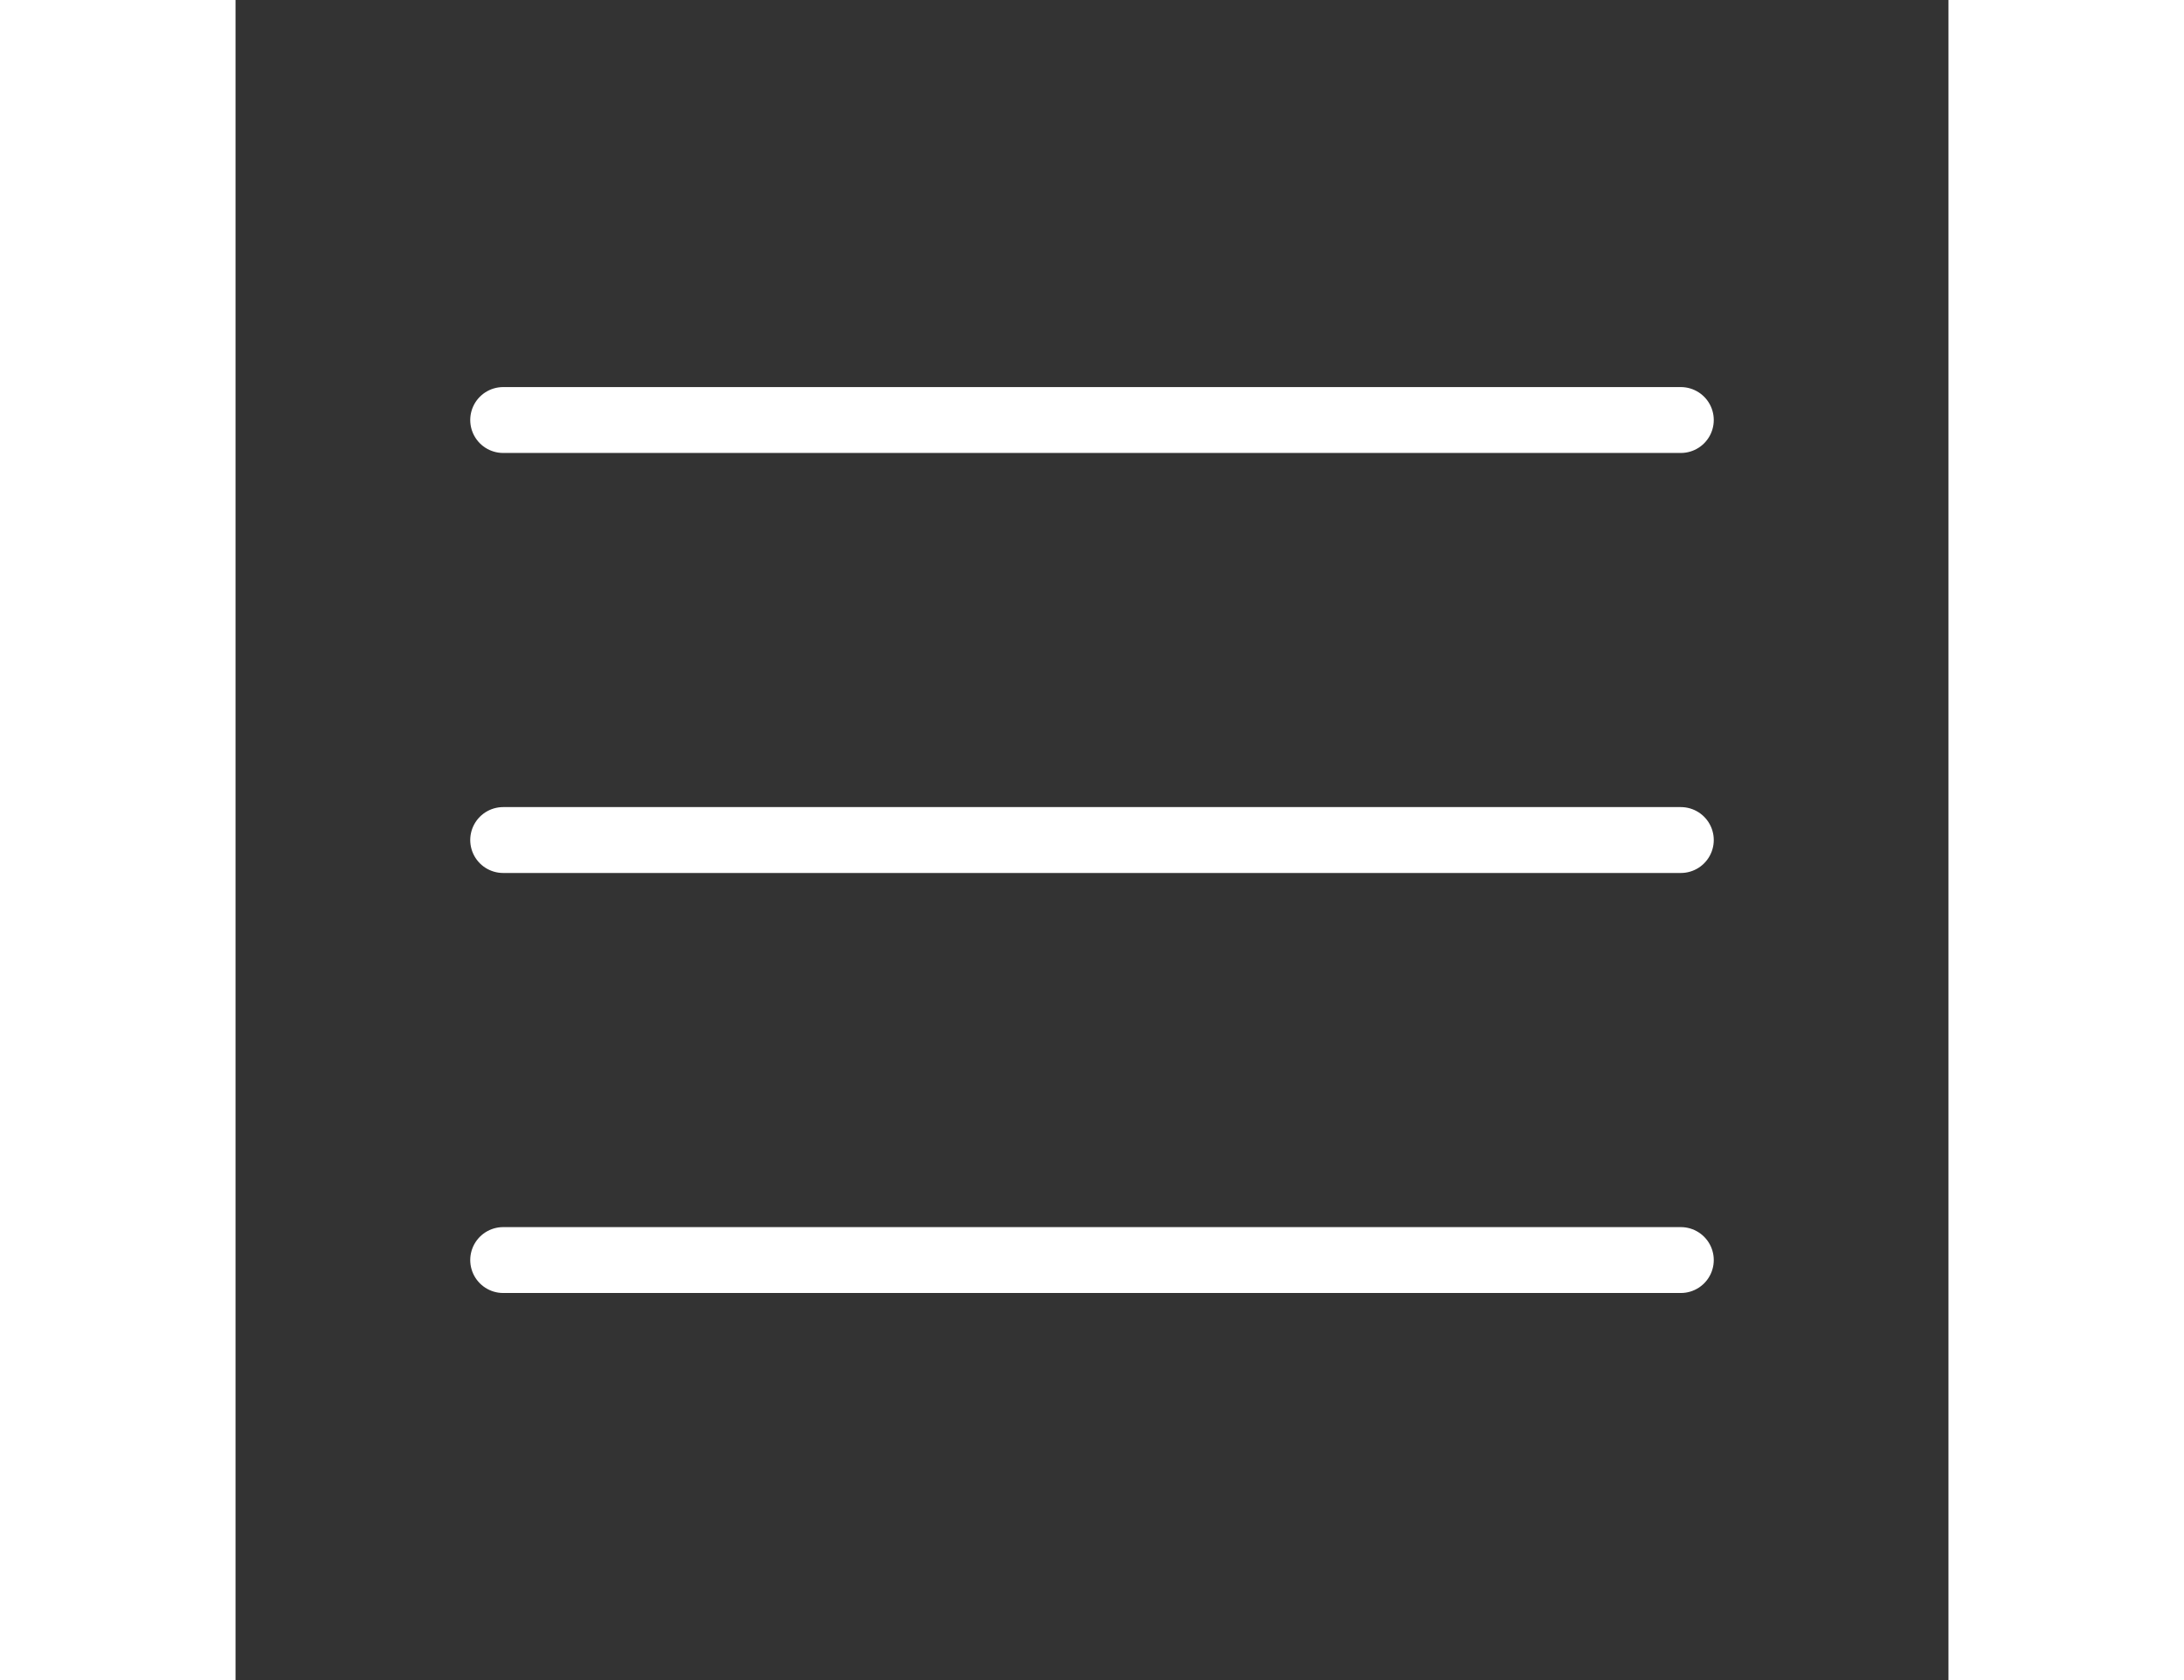         <svg width="52" height="40" viewBox="0 0 52 51" fill="none" xmlns="http://www.w3.org/2000/svg">
        <rect x="0" y="0" width="52" height="51" fill="#333333" stroke="none"/>
        <path d="M8.125 25.5H43.875" stroke="white" stroke-width="2" stroke-linecap="round" stroke-linejoin="round"/>
        <path d="M8.125 12.75H43.875" stroke="white" stroke-width="2" stroke-linecap="round" stroke-linejoin="round"/>
        <path d="M8.125 38.25H43.875" stroke="white " stroke-width="2" stroke-linecap="round" stroke-linejoin="round"/>
        </svg>